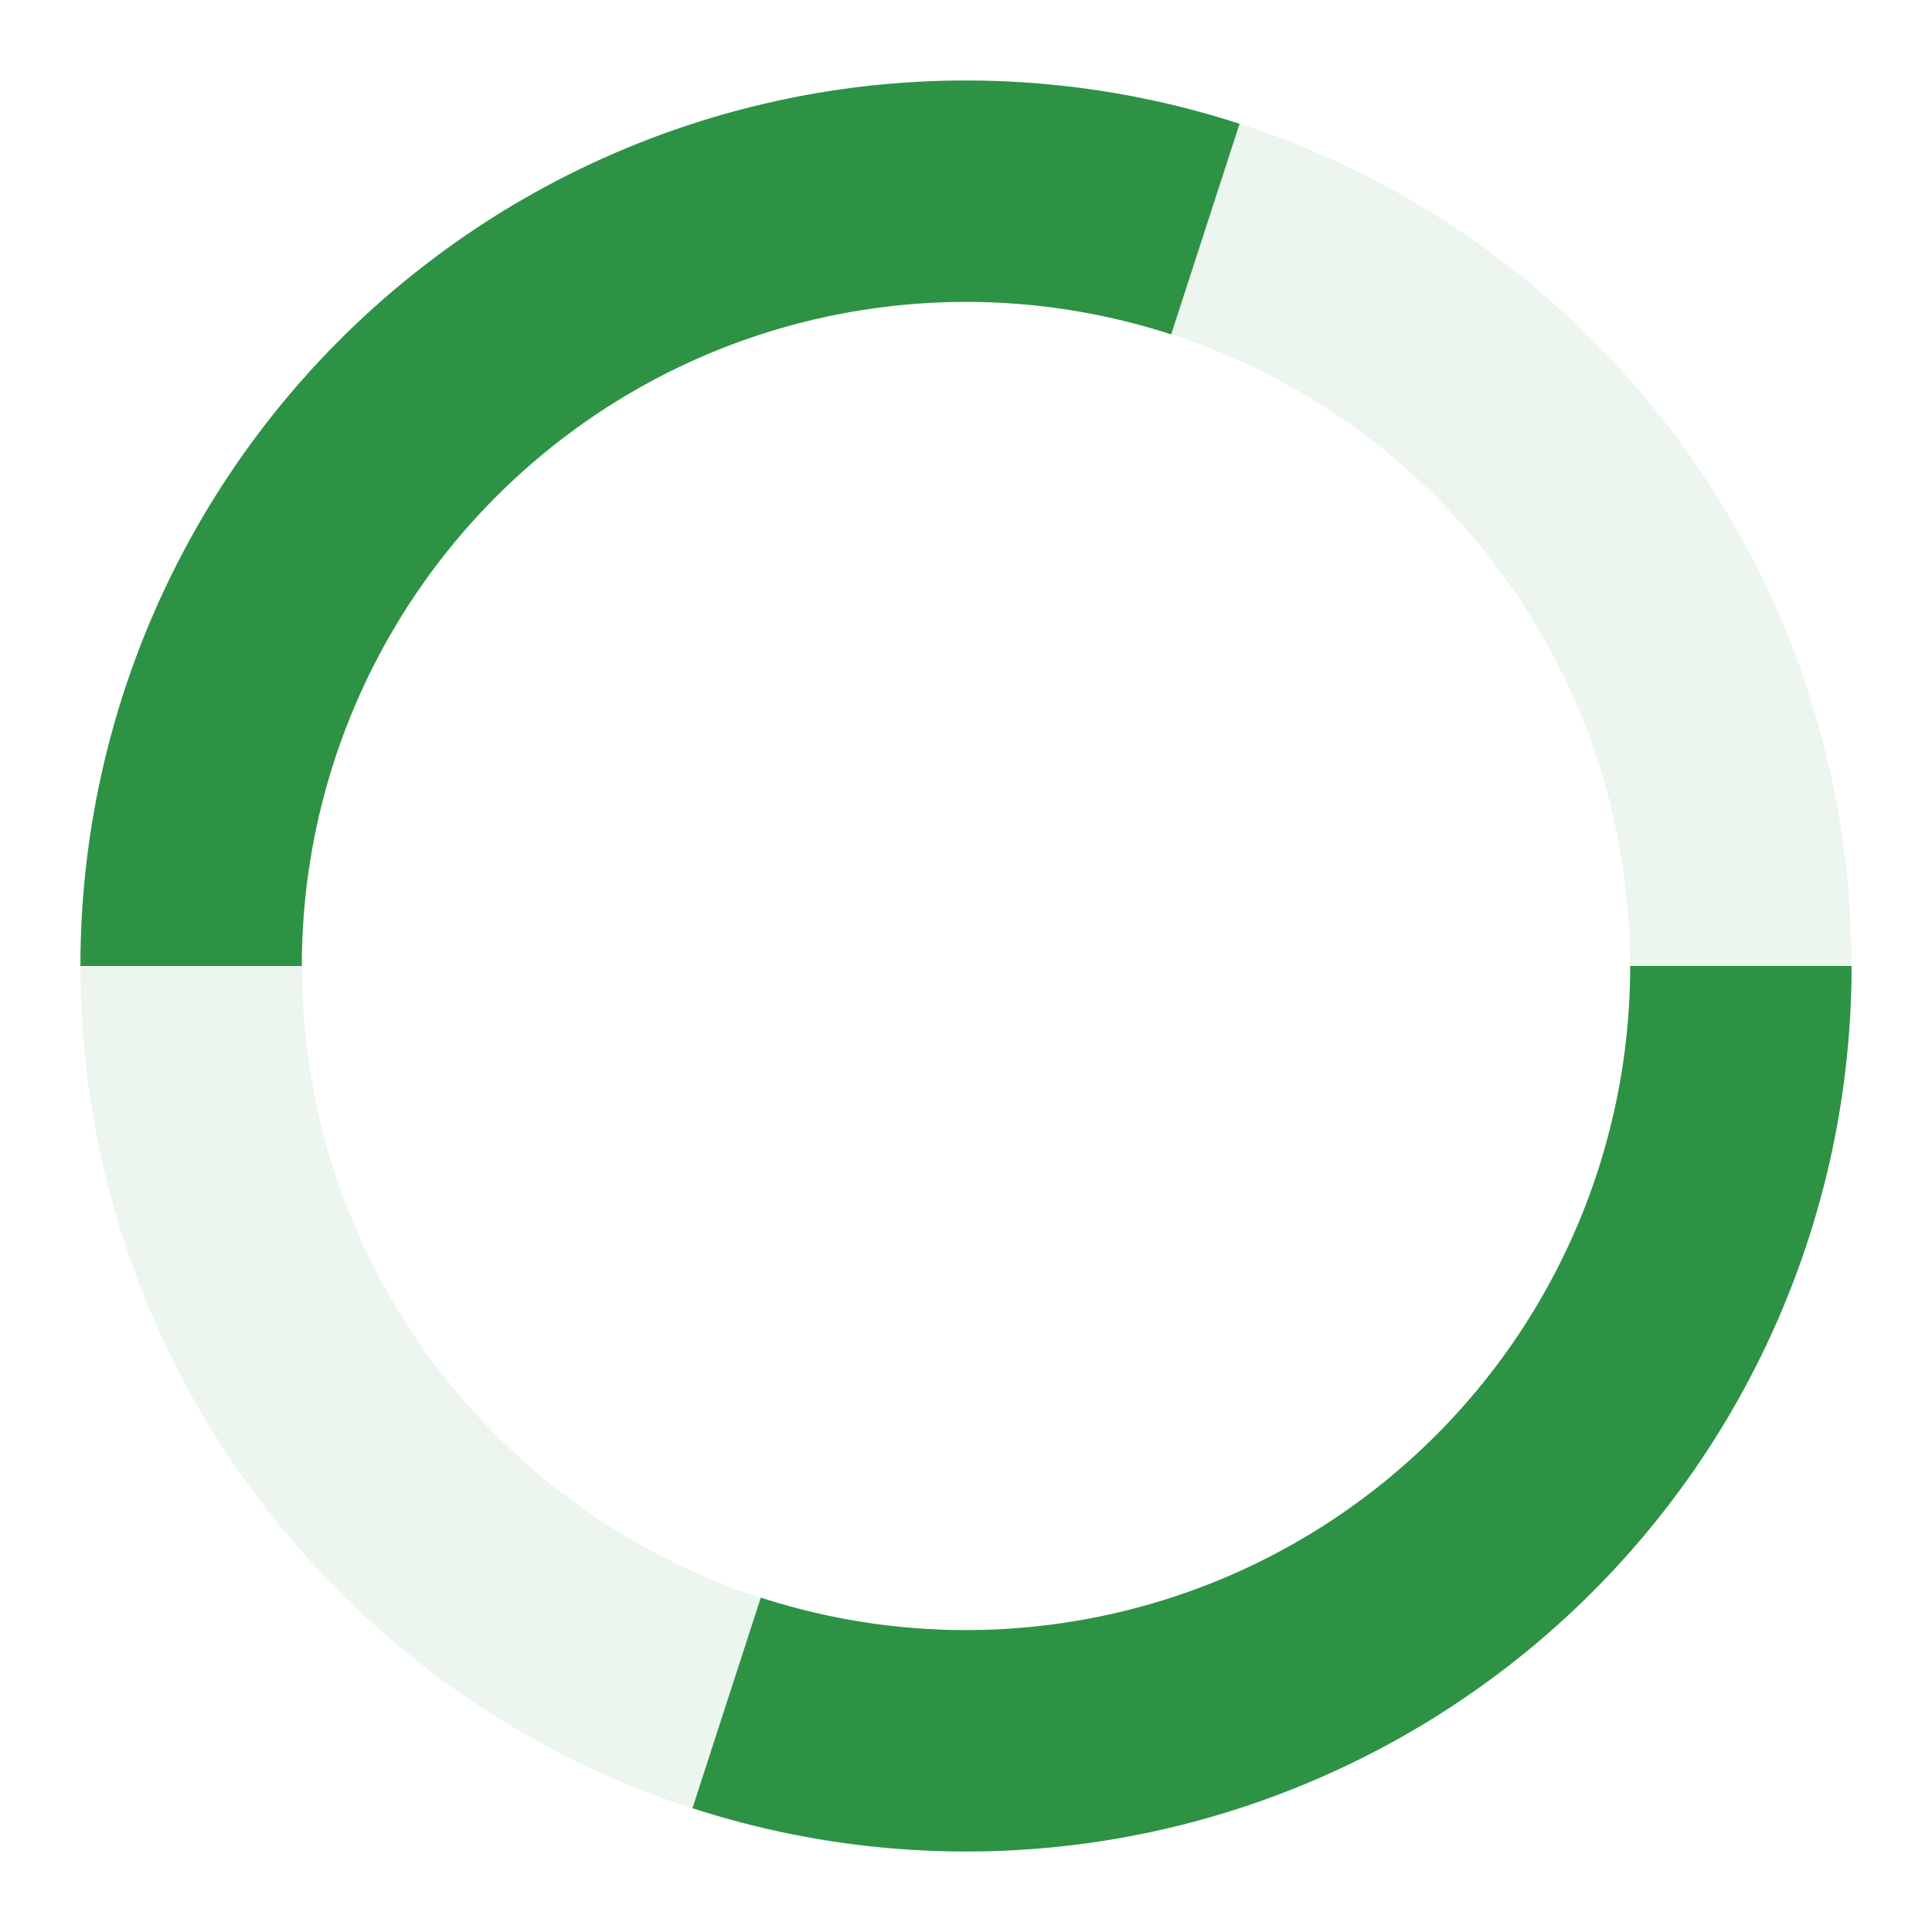 <svg width="24" height="24" viewBox="0 0 24 24" fill="none" xmlns="http://www.w3.org/2000/svg">
<path d="M23 12C23 18.075 18.075 23 12 23C5.925 23 1 18.075 1 12C1 5.925 5.925 1 12 1C18.075 1 23 5.925 23 12ZM3.75 12C3.75 16.556 7.444 20.25 12 20.25C16.556 20.25 20.25 16.556 20.25 12C20.25 7.444 16.556 3.75 12 3.75C7.444 3.75 3.75 7.444 3.75 12Z" fill="#2E9245" fill-opacity="0.09"/>
<path d="M23.001 12C23.001 13.736 22.59 15.447 21.802 16.994C21.014 18.541 19.871 19.879 18.466 20.899C17.062 21.919 15.436 22.593 13.722 22.865C12.007 23.136 10.252 22.998 8.602 22.462L9.451 19.846C10.69 20.248 12.005 20.352 13.291 20.148C14.577 19.945 15.797 19.44 16.85 18.674C17.903 17.909 18.761 16.905 19.352 15.745C19.943 14.585 20.251 13.302 20.251 12H23.001Z" fill="#2E9245"/>
<path d="M0.999 12C0.999 10.264 1.41 8.553 2.198 7.006C2.986 5.459 4.129 4.121 5.534 3.101C6.938 2.08 8.564 1.407 10.278 1.135C11.993 0.864 13.748 1.002 15.398 1.538L14.549 4.154C13.31 3.751 11.995 3.648 10.709 3.852C9.423 4.055 8.203 4.56 7.15 5.326C6.097 6.091 5.24 7.095 4.648 8.255C4.057 9.415 3.749 10.698 3.749 12H0.999Z" fill="#2E9245"/>
</svg>
